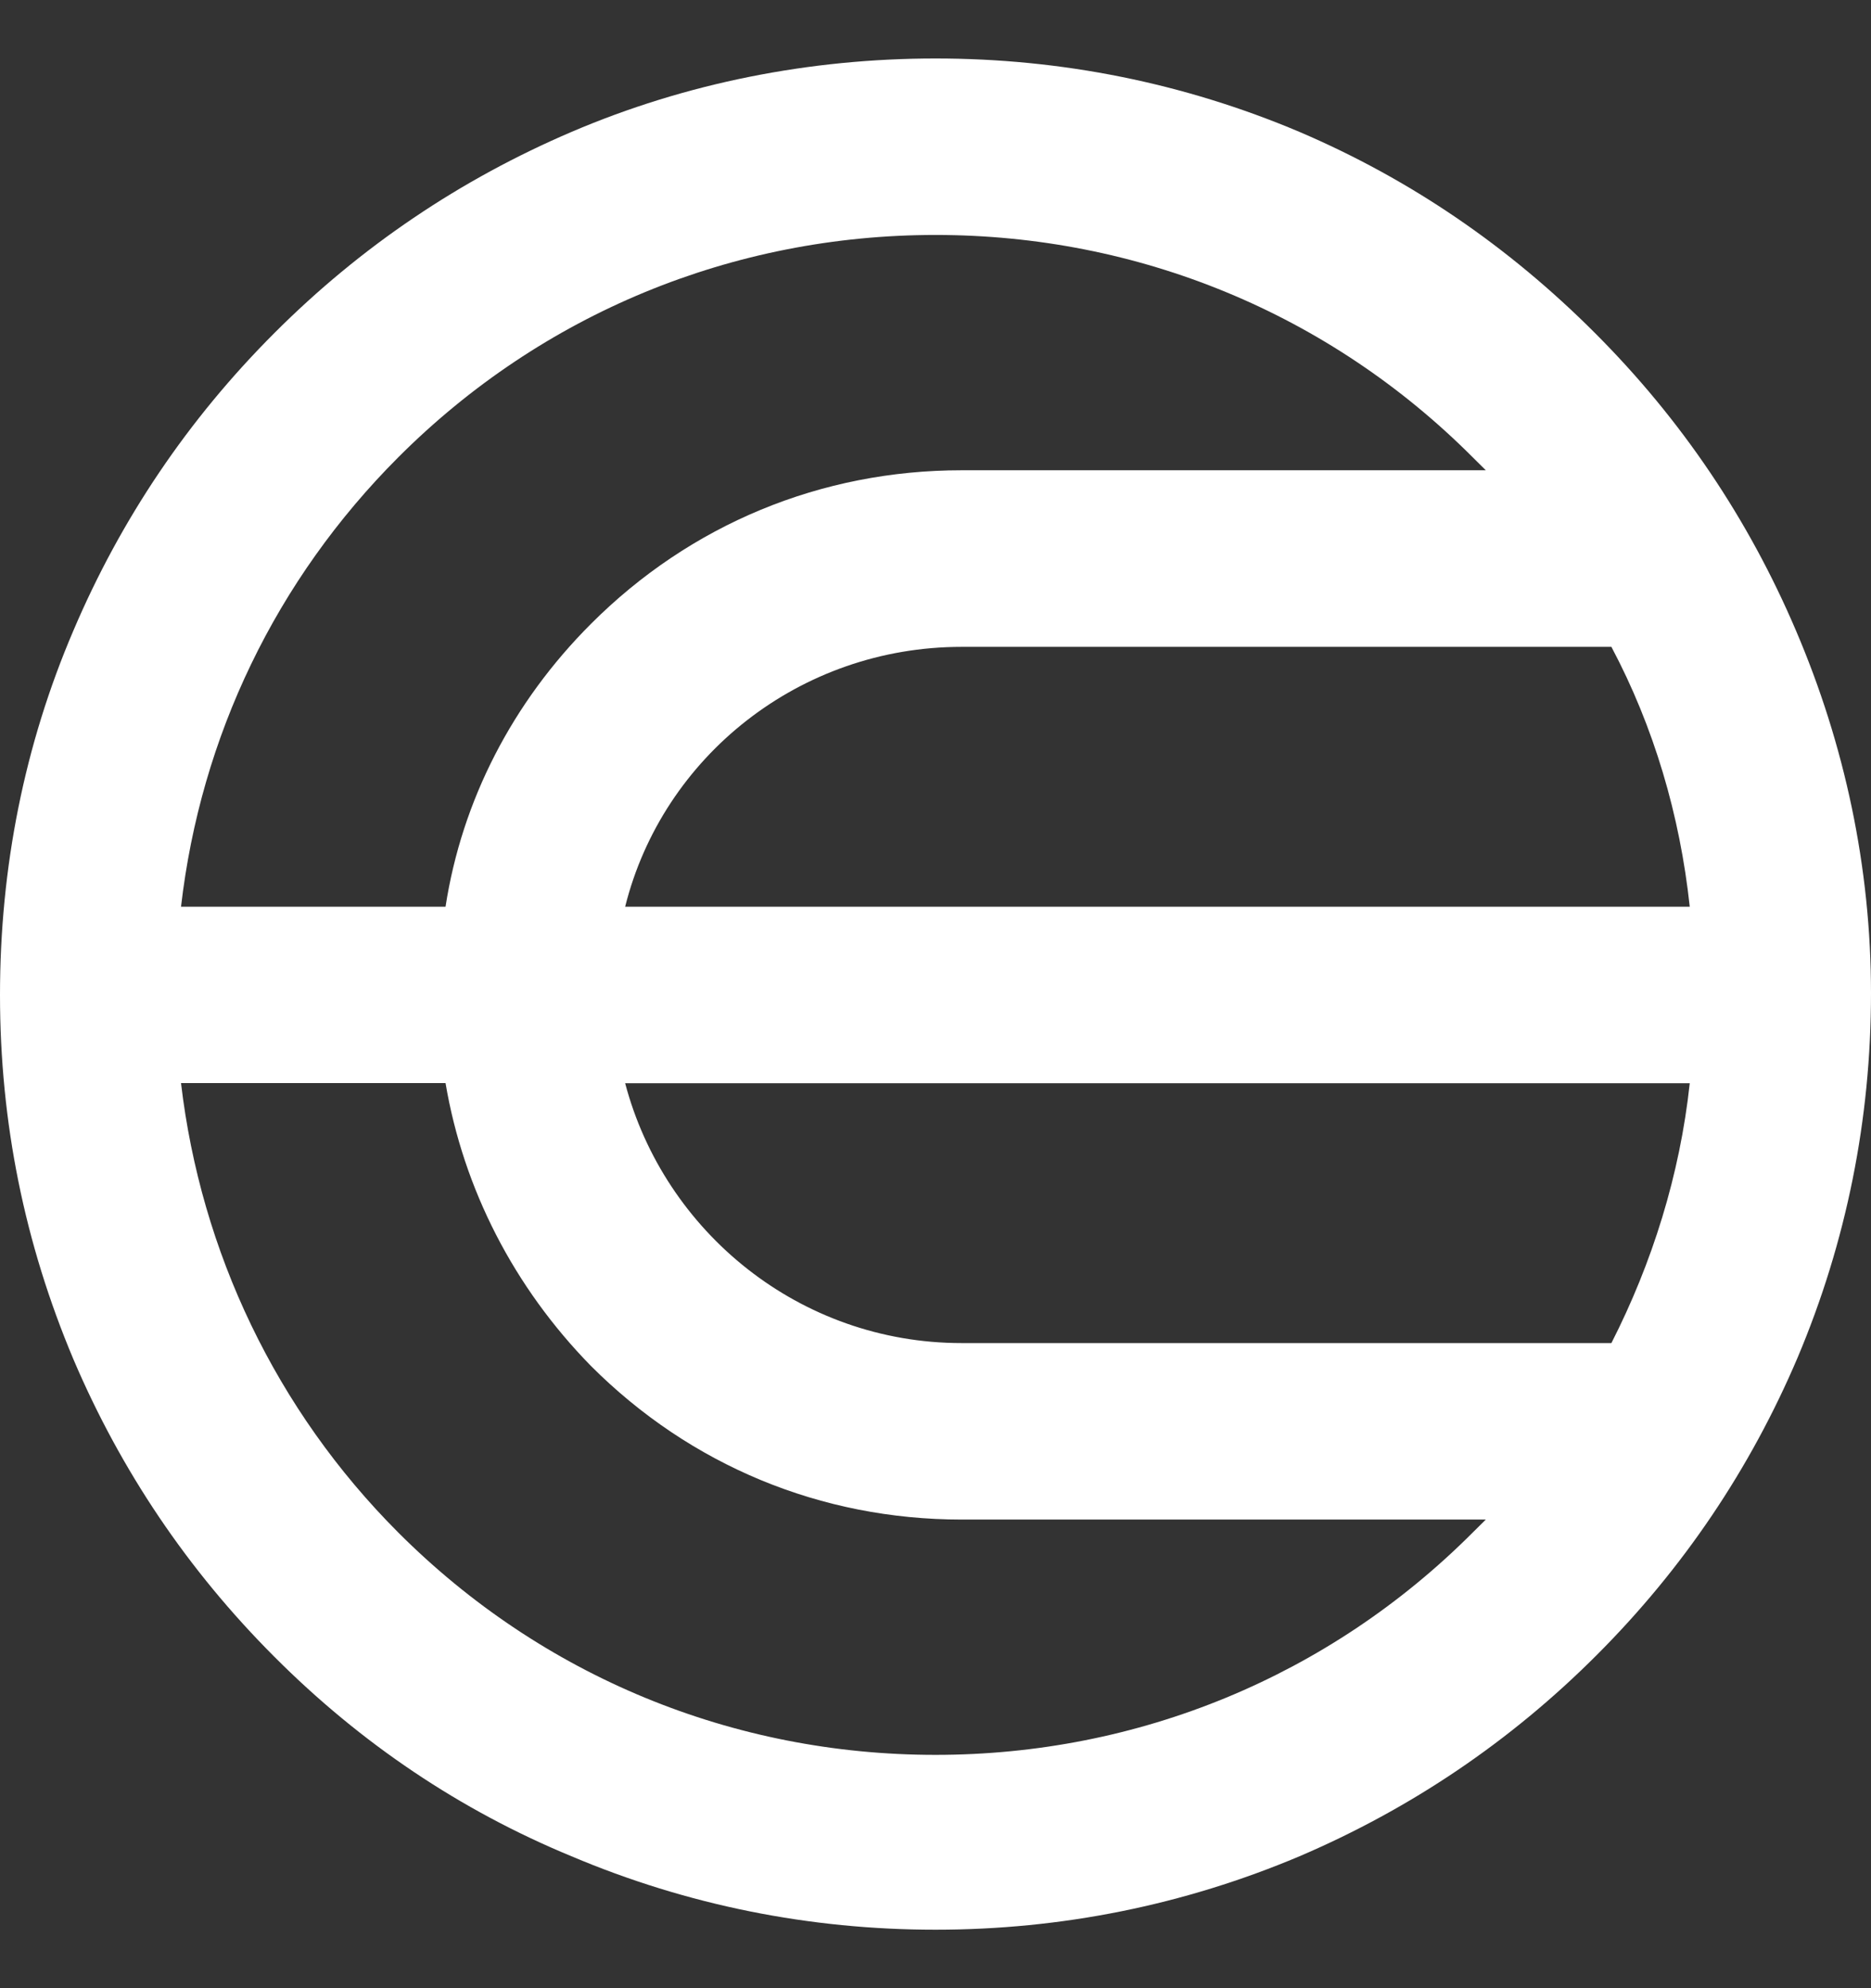 <svg width="16" height="17" viewBox="0 0 16 17" fill="none" xmlns="http://www.w3.org/2000/svg">
<rect x="0" y="0" width="16" height="17" fill="#333333" stroke="none"/>
<g clip-path="url(#clip0_70_2241)">
<path d="M15.358 5.391C14.953 4.441 14.381 3.589 13.64 2.848C12.9 2.107 12.062 1.534 11.113 1.128C10.122 0.709 9.075 0.5 8 0.5C6.925 0.5 5.864 0.71 4.887 1.128C3.938 1.534 3.086 2.107 2.346 2.848C1.605 3.589 1.033 4.44 0.628 5.391C0.209 6.369 0 7.417 0 8.507C0 9.597 0.21 10.631 0.628 11.623C1.033 12.573 1.605 13.425 2.346 14.166C3.086 14.908 3.938 15.48 4.887 15.872C5.878 16.291 6.925 16.5 8 16.5C9.075 16.5 10.123 16.29 11.113 15.872C12.062 15.466 12.914 14.893 13.654 14.152C14.395 13.411 14.967 12.56 15.372 11.609C15.791 10.617 16 9.568 16 8.493C16 7.417 15.776 6.369 15.358 5.391ZM5.346 7.753C5.667 6.468 6.84 5.531 8.223 5.531H13.78C14.143 6.215 14.366 6.97 14.45 7.753H5.346ZM14.45 9.262C14.366 10.045 14.129 10.799 13.78 11.484H8.223C6.84 11.484 5.682 10.535 5.346 9.262H14.45ZM3.406 3.91C4.635 2.68 6.268 2.009 8 2.009C9.732 2.009 11.366 2.68 12.594 3.91C12.636 3.952 12.664 3.98 12.706 4.021H8.223C7.022 4.021 5.904 4.483 5.053 5.335C4.382 6.006 3.95 6.845 3.81 7.753H1.548C1.716 6.299 2.359 4.958 3.406 3.91ZM8 15.005C6.268 15.005 4.635 14.334 3.406 13.104C2.359 12.056 1.717 10.701 1.548 9.261H3.81C3.964 10.169 4.396 11.008 5.053 11.679C5.904 12.531 7.022 12.993 8.223 12.993H12.706C12.664 13.034 12.636 13.063 12.594 13.104C11.366 14.334 9.732 15.005 8 15.005Z" fill="white"/>
</g>
<defs>
<clipPath id="clip0_70_2241">
<rect width="16" height="16" fill="white" transform="translate(0 0.5)"/>
</clipPath>
</defs>
</svg>
